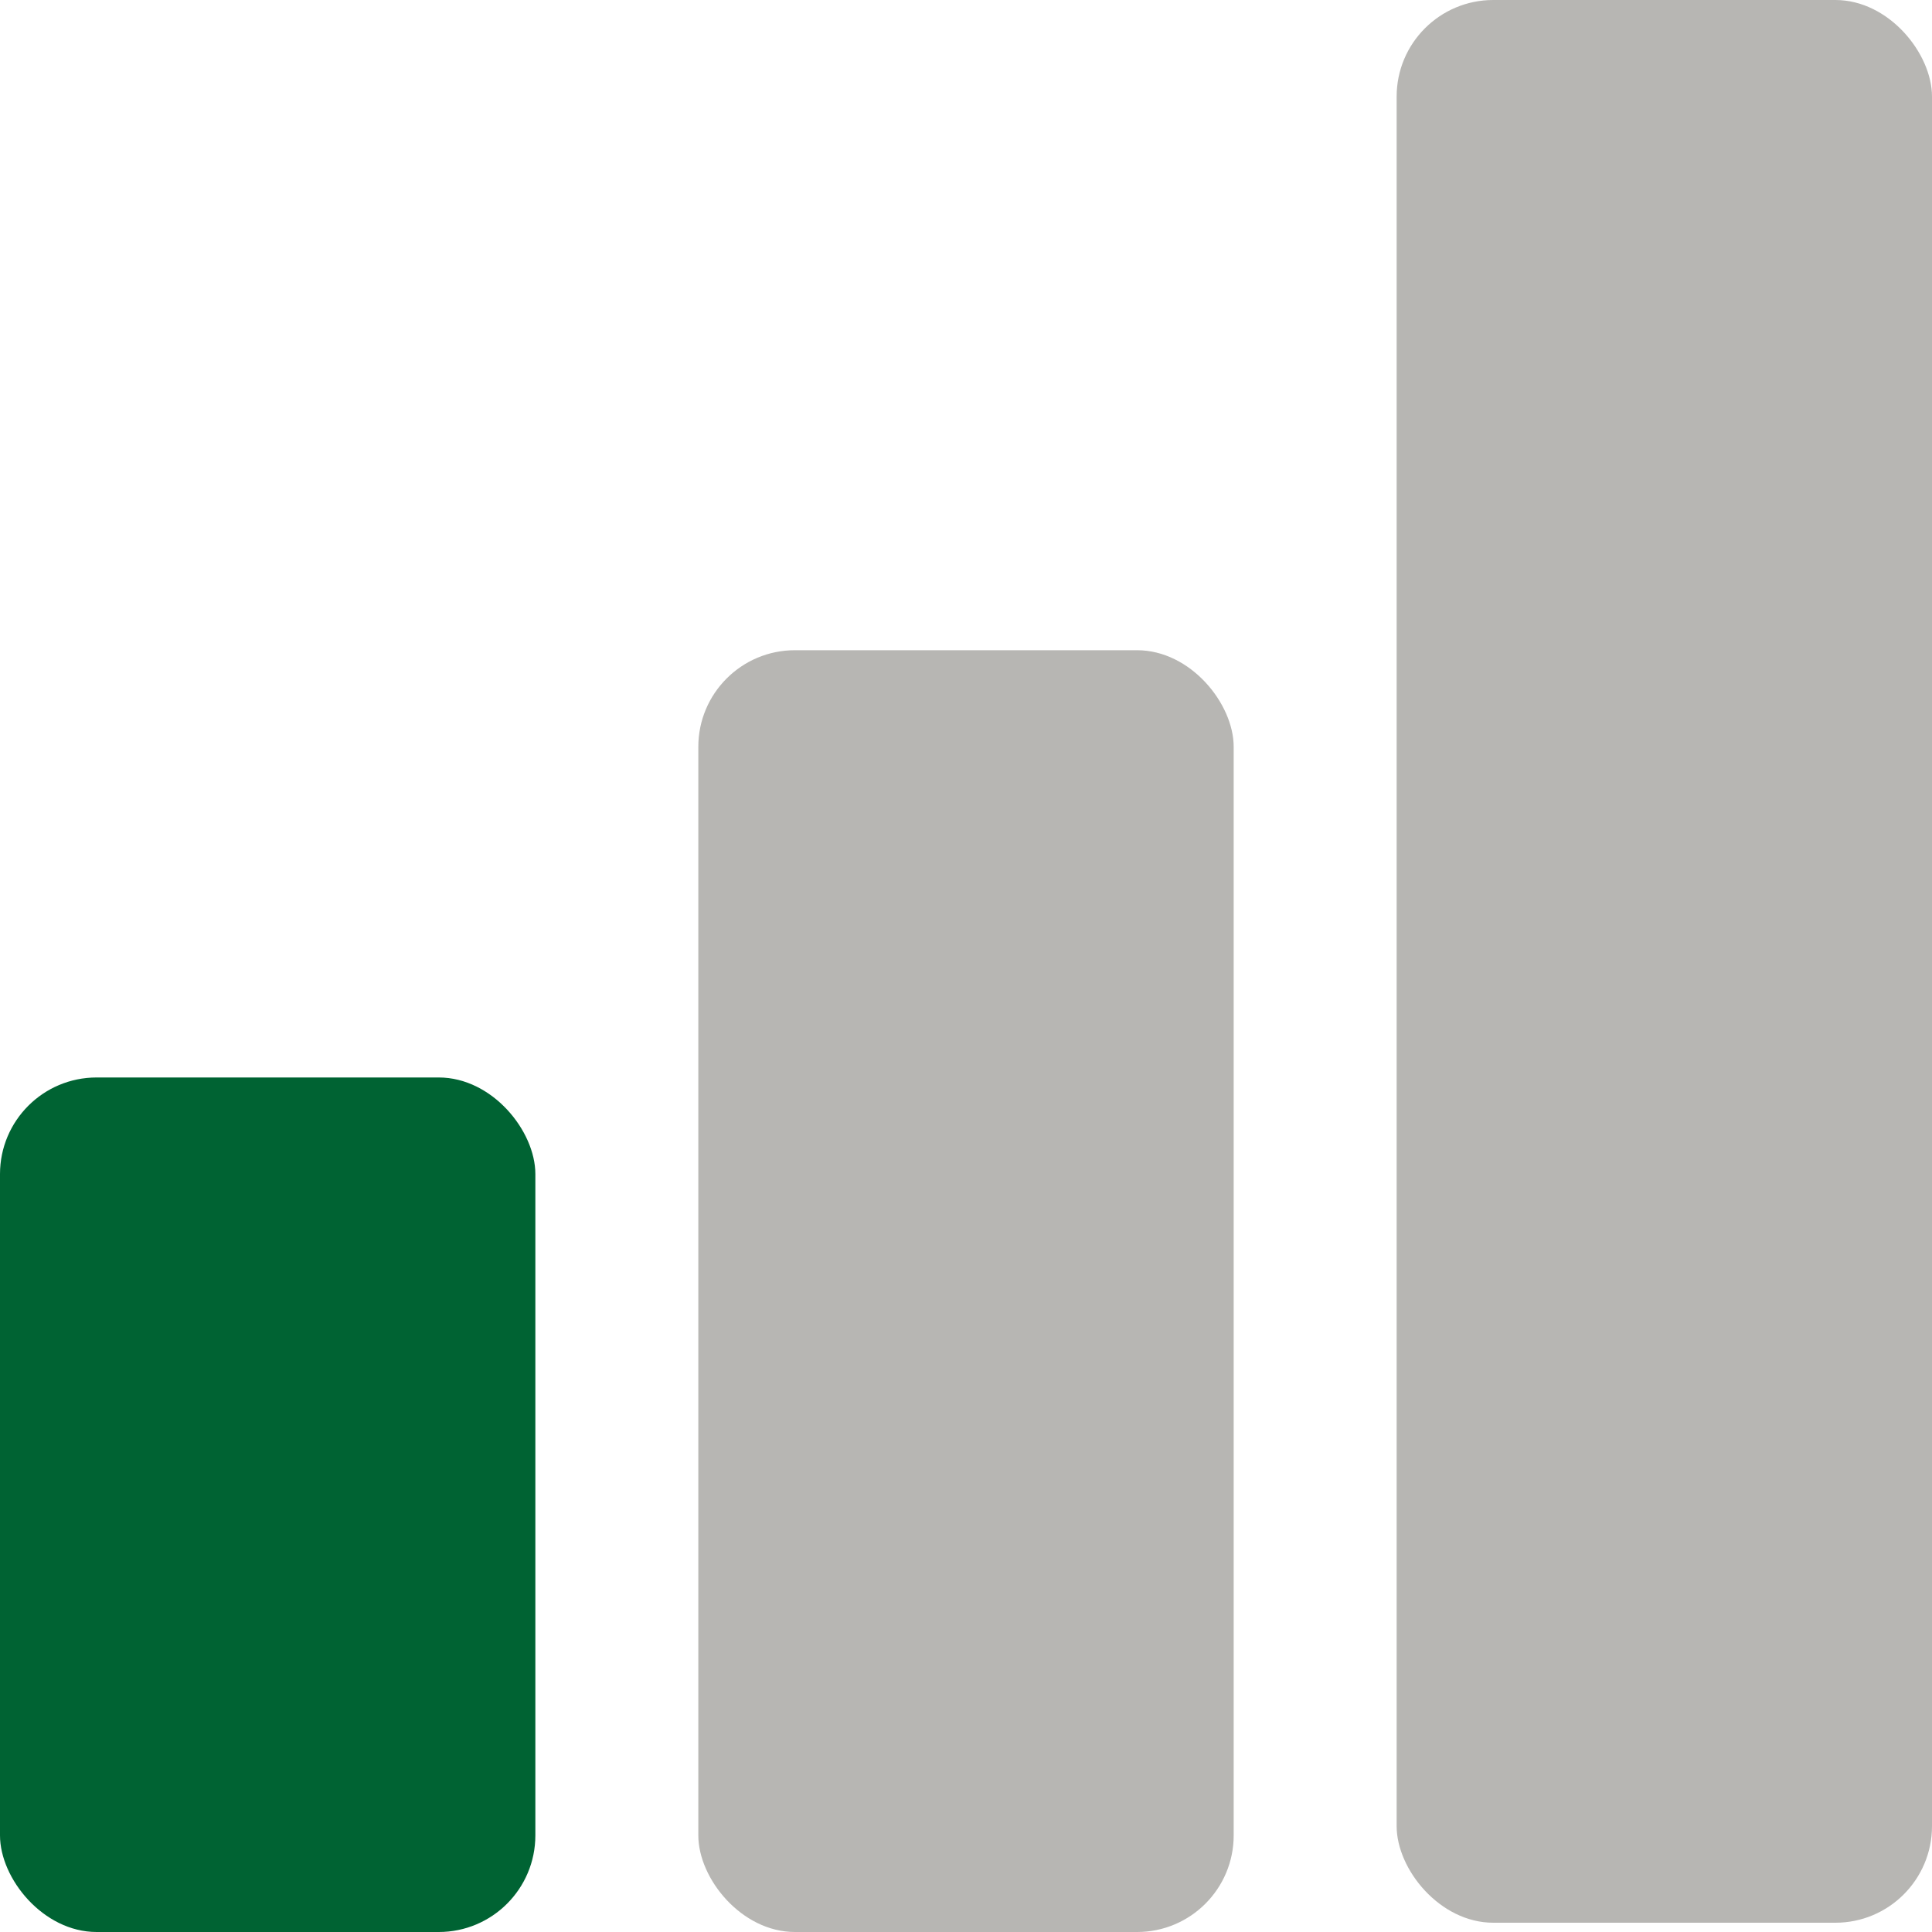<svg width="20" height="20" viewBox="0 0 20 20" fill="none" xmlns="http://www.w3.org/2000/svg">
<rect y="11.154" width="5.542" height="8.846" rx="1" fill="#006333"/>
<rect x="7.229" y="6.731" width="5.542" height="13.269" rx="1" fill="#B7B6B3"/>
<rect x="14.458" width="5.542" height="19.904" rx="1" fill="#B7B6B3"/>
</svg>
